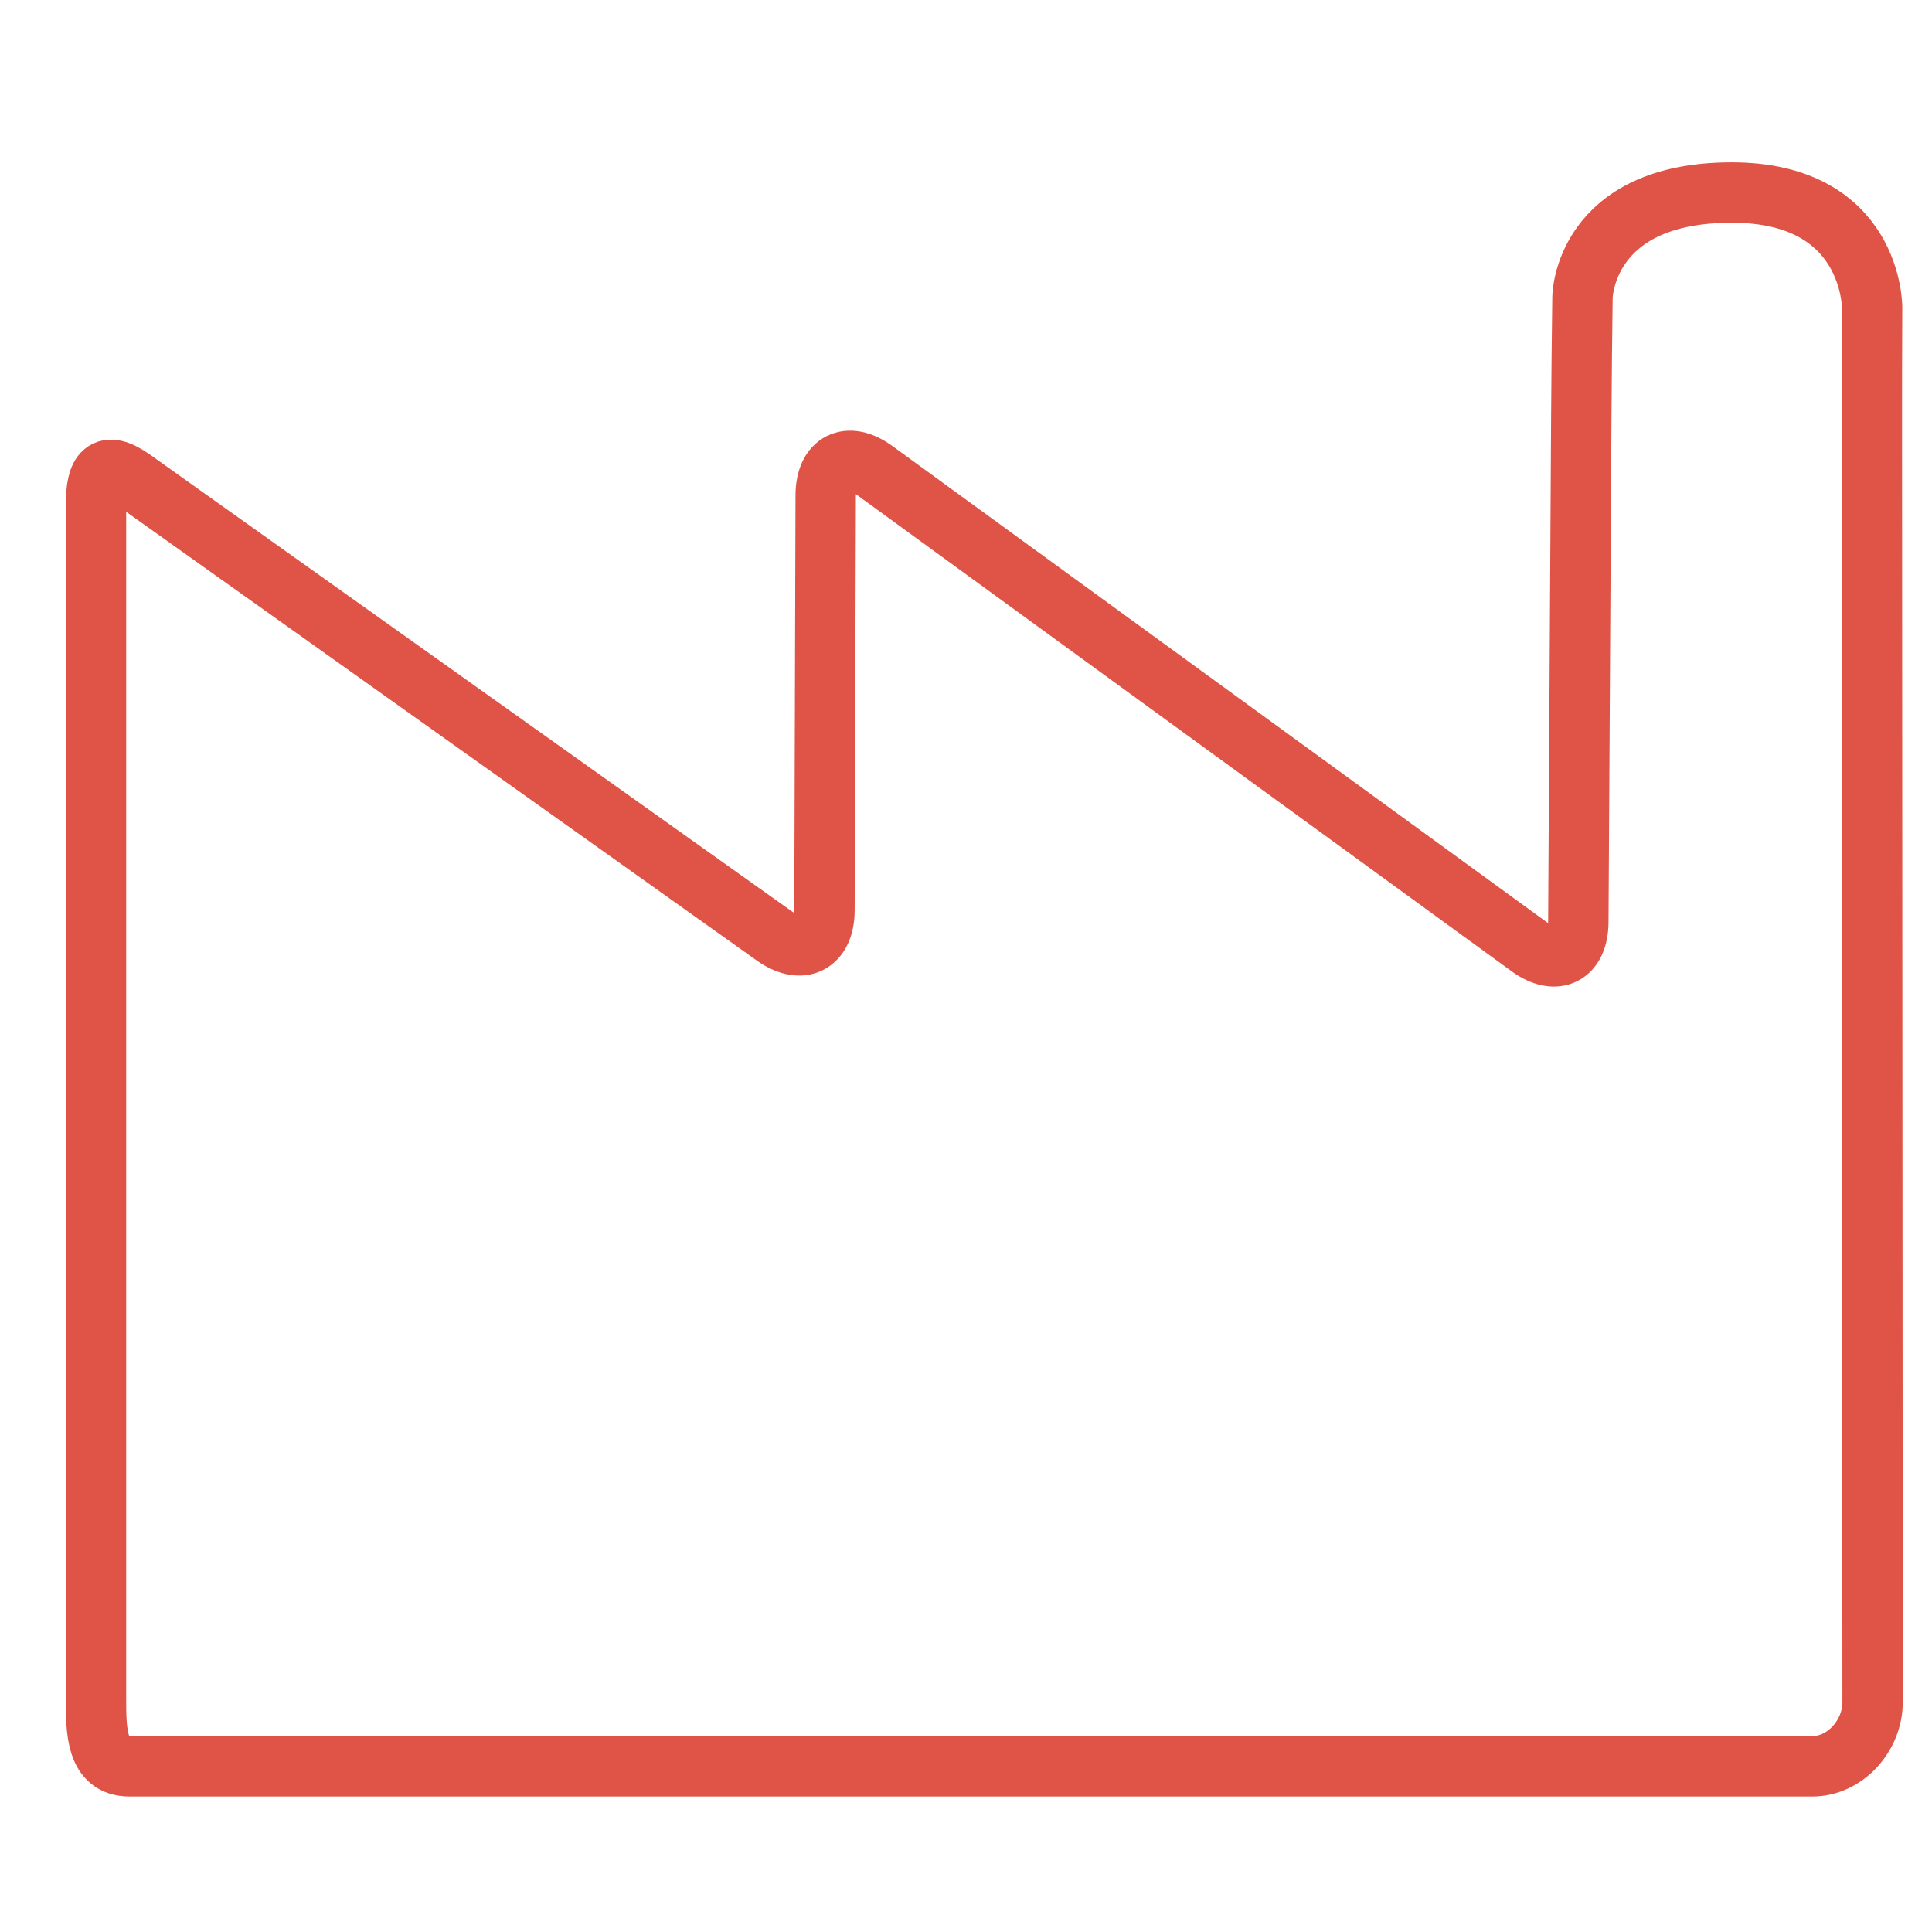<?xml version="1.0" encoding="utf-8"?>
<!-- Generator: Adobe Illustrator 16.0.0, SVG Export Plug-In . SVG Version: 6.00 Build 0)  -->
<!DOCTYPE svg PUBLIC "-//W3C//DTD SVG 1.1//EN" "http://www.w3.org/Graphics/SVG/1.1/DTD/svg11.dtd">
<svg version="1.1" id="Layer_1" xmlns="http://www.w3.org/2000/svg" xmlns:xlink="http://www.w3.org/1999/xlink" x="0px" y="0px"
	 width="32px" height="32px" viewBox="0 0 32 32" enable-background="new 0 0 32 32" xml:space="preserve">
<g id="Picto_Usine_1_">
	<path fill="none" stroke="#DF5446" stroke-miterlimit="10" d="M1.59,28.129c0,0.55,0.004,1.127,0.554,1.127h27.873
		c0.55,0,1-0.514,0.999-1.063L31.004,7.107c-0.001-0.549,0.001-1.466,0.004-2.016c0,0,0.009-1.902-2.324-1.902
		c-2.45,0-2.473,1.729-2.473,1.729c-0.008,0.55-0.017,1.448-0.02,1.998l-0.049,8.355c-0.003,0.55-0.37,0.734-0.814,0.41
		l-10.84-7.888c-0.444-0.324-0.81-0.139-0.812,0.411l-0.02,6.875c-0.002,0.55-0.372,0.743-0.823,0.429L2.188,7.933
		C1.736,7.618,1.59,7.812,1.59,8.361V28.129z"/>
</g>
</svg>
